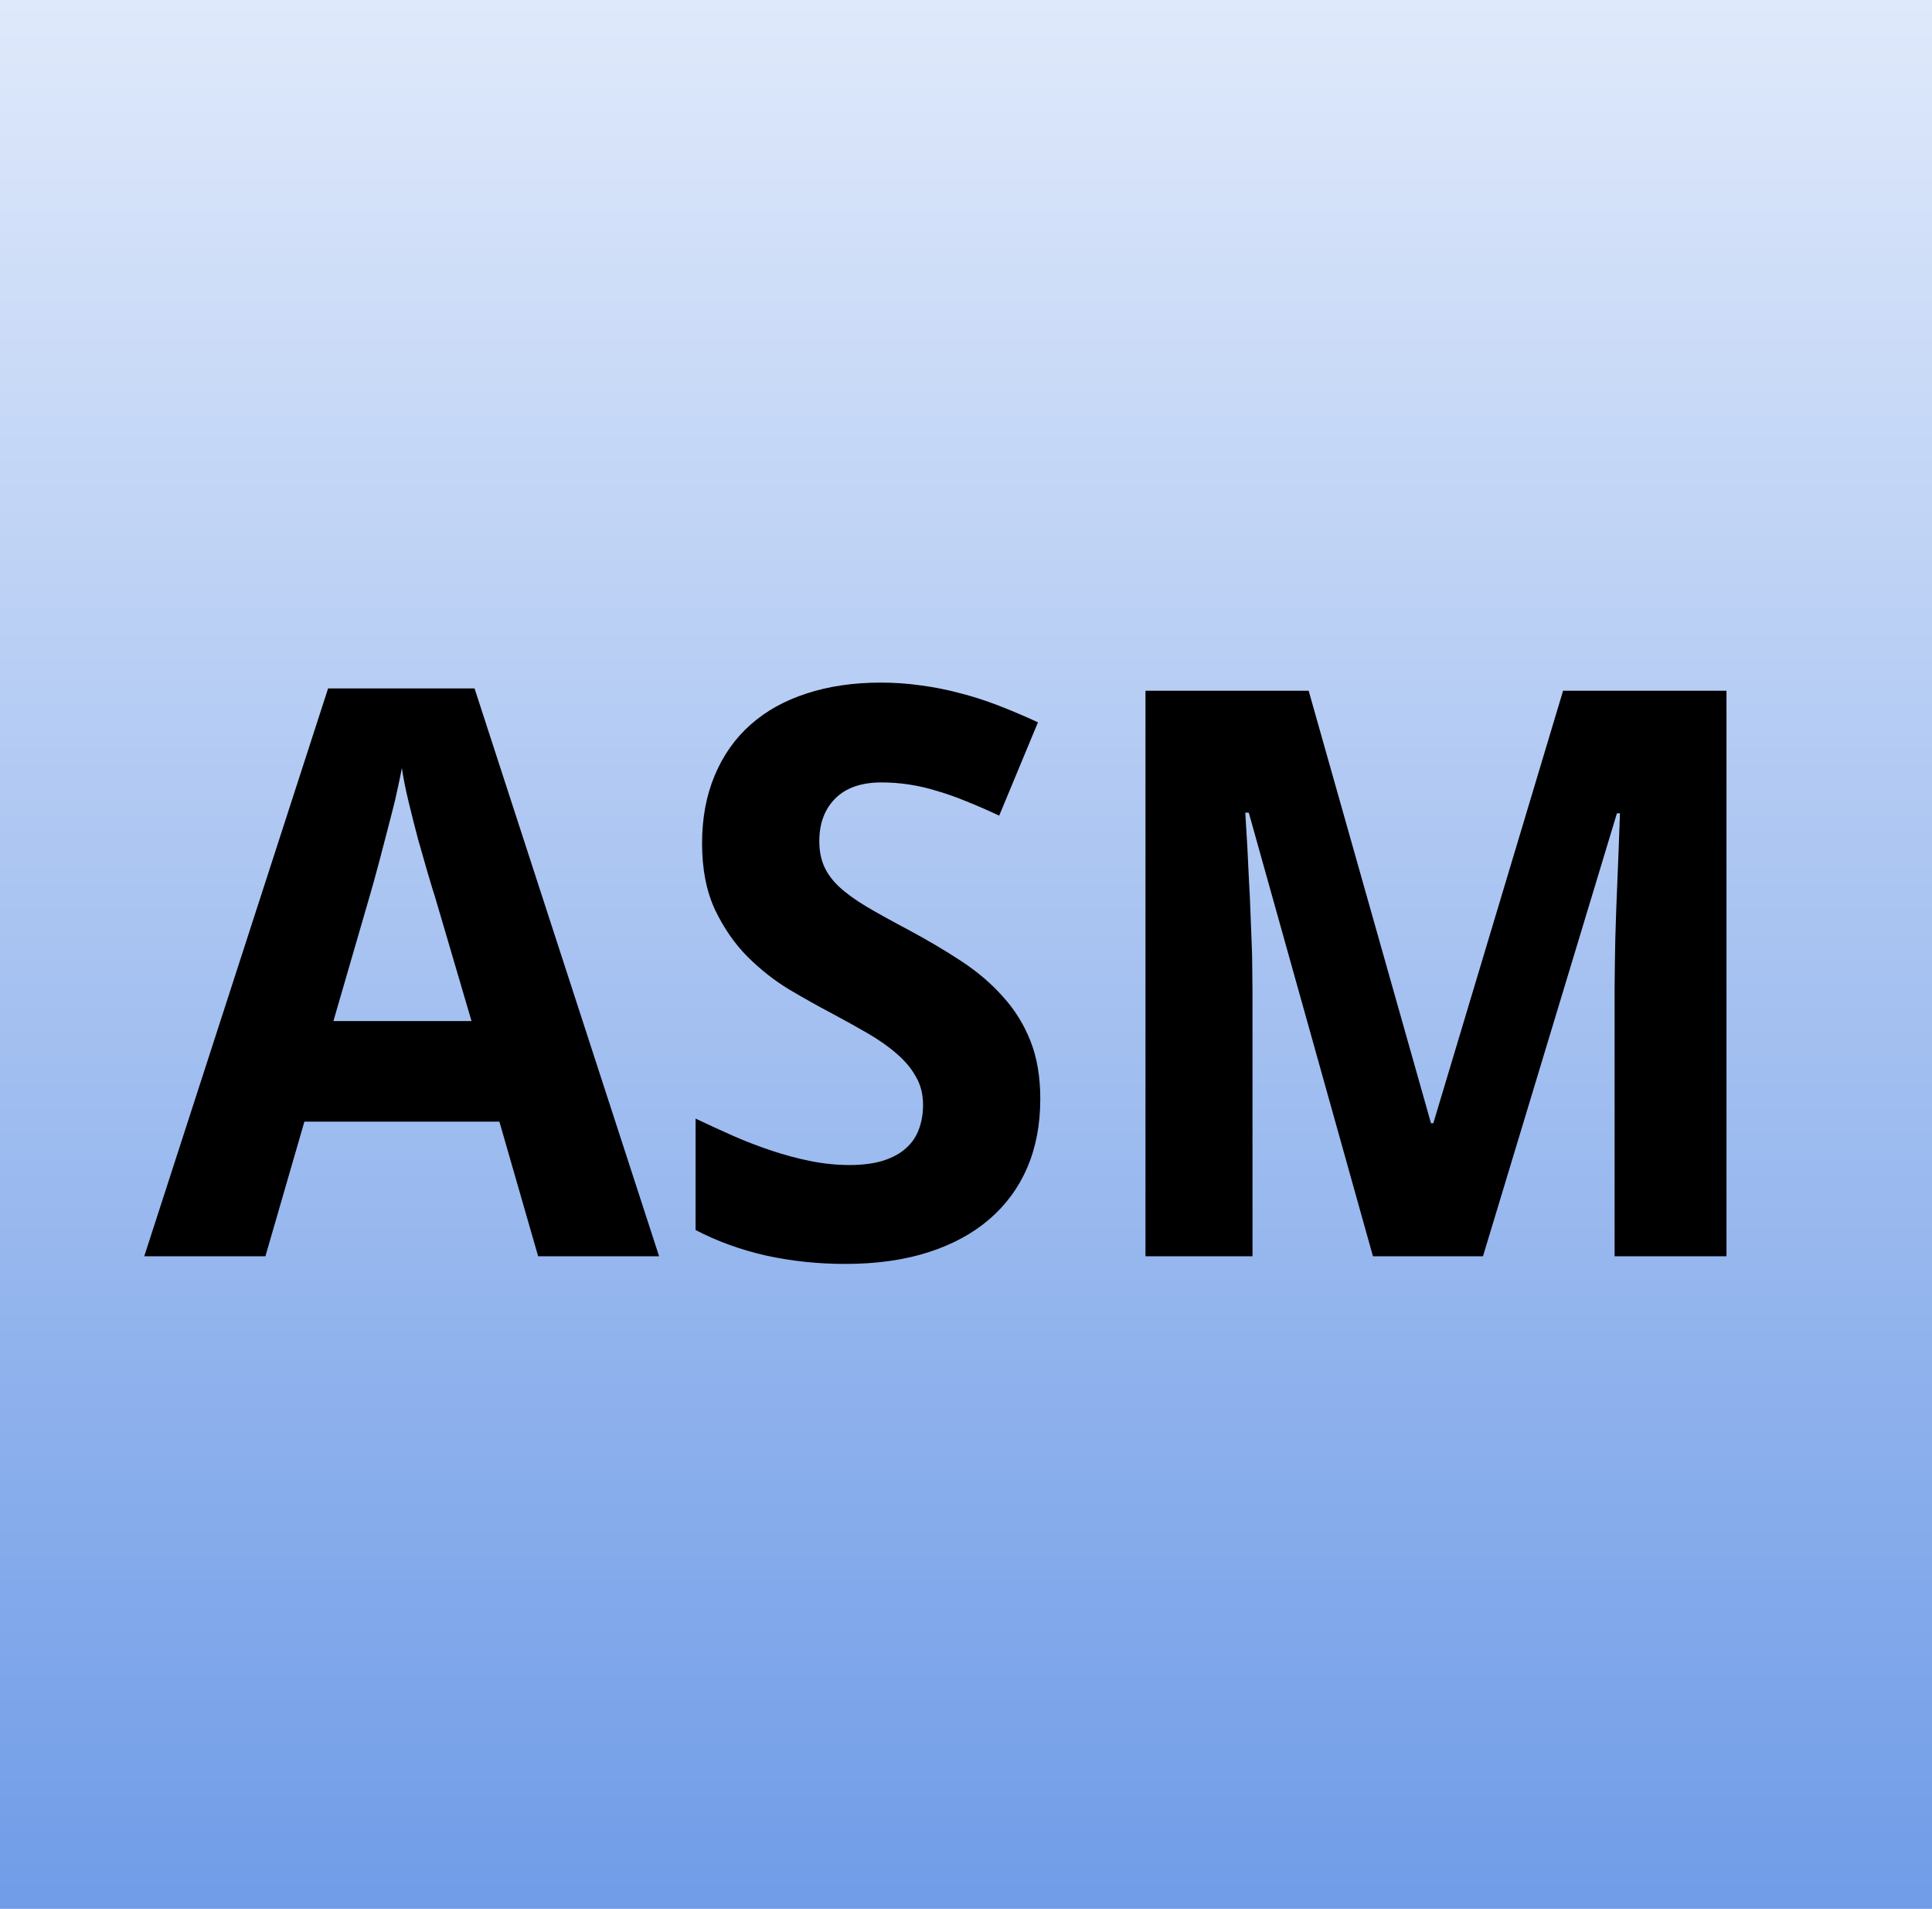 <svg version="1.1" viewBox="0.0 0.0 130.047 128.475" fill="none" stroke="none" stroke-linecap="square" stroke-miterlimit="10" xmlns:xlink="http://www.w3.org/1999/xlink" xmlns="http://www.w3.org/2000/svg"><clipPath id="p.0"><path d="m0 0l130.047 0l0 128.475l-130.047 0l0 -128.475z" clip-rule="nonzero"/></clipPath><g clip-path="url(#p.0)"><path fill="#000000" fill-opacity="0.0" d="m0 0l130.047 0l0 128.475l-130.047 0z" fill-rule="evenodd"/><defs><linearGradient id="p.1" gradientUnits="userSpaceOnUse" gradientTransform="matrix(11.433 0.0 0.0 11.433 0.0 0.0)" spreadMethod="pad" x1="1.4981874348609572E-10" y1="-4.138650598305906E-5" x2="-4.138650598305906E-5" y2="11.433"><stop offset="0.0" stop-color="#dfe9fb"/><stop offset="1.0" stop-color="#6e9be7"/></linearGradient></defs><path fill="url(#p.1)" d="m0 0l130.709 0l0 130.709l-130.709 0z" fill-rule="evenodd"/><path fill="#000000" d="m36.224 84.554l-2.609 -9.062l-13.125 0l-2.625 9.062l-8.156 0l12.375 -38.219l9.859 0l12.422 38.219l-8.141 0zm-4.484 -15.828l-2.453 -8.344q-0.156 -0.469 -0.469 -1.531q-0.312 -1.062 -0.672 -2.344q-0.344 -1.297 -0.656 -2.594q-0.312 -1.312 -0.438 -2.219q-0.109 0.578 -0.281 1.359q-0.156 0.781 -0.391 1.656q-0.219 0.859 -0.453 1.75q-0.234 0.891 -0.438 1.672q-0.203 0.766 -0.375 1.375q-0.172 0.594 -0.25 0.875l-2.422 8.344l9.297 0zm38.283 5.25q0 2.562 -0.875 4.609q-0.875 2.031 -2.562 3.484q-1.672 1.438 -4.109 2.219q-2.438 0.781 -5.578 0.781q-2.766 0 -5.328 -0.562q-2.562 -0.578 -4.75 -1.719l0 -7.5q1.25 0.594 2.516 1.156q1.281 0.562 2.594 1.0q1.312 0.438 2.625 0.703q1.328 0.266 2.625 0.266q1.328 0 2.281 -0.297q0.953 -0.312 1.531 -0.844q0.594 -0.531 0.859 -1.266q0.281 -0.75 0.281 -1.641q0 -1.062 -0.469 -1.875q-0.453 -0.828 -1.281 -1.547q-0.812 -0.719 -1.969 -1.391q-1.156 -0.672 -2.594 -1.438q-1.188 -0.625 -2.672 -1.5q-1.484 -0.891 -2.812 -2.203q-1.312 -1.312 -2.203 -3.172q-0.875 -1.875 -0.875 -4.469q0 -2.547 0.844 -4.562q0.844 -2.031 2.406 -3.422q1.562 -1.391 3.781 -2.109q2.234 -0.734 5.0 -0.734q1.375 0 2.688 0.188q1.328 0.172 2.609 0.516q1.297 0.328 2.594 0.828q1.297 0.5 2.688 1.141l-2.609 6.281q-1.172 -0.547 -2.188 -0.953q-1.016 -0.422 -1.984 -0.703q-0.953 -0.297 -1.891 -0.438q-0.922 -0.141 -1.859 -0.141q-2.031 0 -3.109 1.078q-1.078 1.078 -1.078 2.875q0 0.969 0.328 1.703q0.328 0.734 1.031 1.391q0.719 0.656 1.844 1.328q1.141 0.672 2.766 1.531q1.953 1.047 3.594 2.125q1.641 1.078 2.812 2.406q1.188 1.312 1.844 2.984q0.656 1.656 0.656 3.891zm22.393 10.578l-8.359 -29.859l-0.234 0q0.156 2.391 0.25 4.625q0.062 0.969 0.094 1.984q0.047 1.016 0.078 2.0q0.047 0.984 0.047 1.906q0.016 0.906 0.016 1.641l0 17.703l-7.203 0l0 -38.062l10.984 0l8.234 29.109l0.156 0l8.734 -29.109l11.0 0l0 38.062l-7.531 0l0 -18.016q0 -0.688 0.016 -1.547q0.016 -0.859 0.031 -1.812q0.031 -0.969 0.062 -1.953q0.047 -1.0 0.078 -1.938q0.094 -2.172 0.172 -4.547l-0.203 0l-9.016 29.812l-7.406 0z" fill-rule="nonzero"/></g></svg>